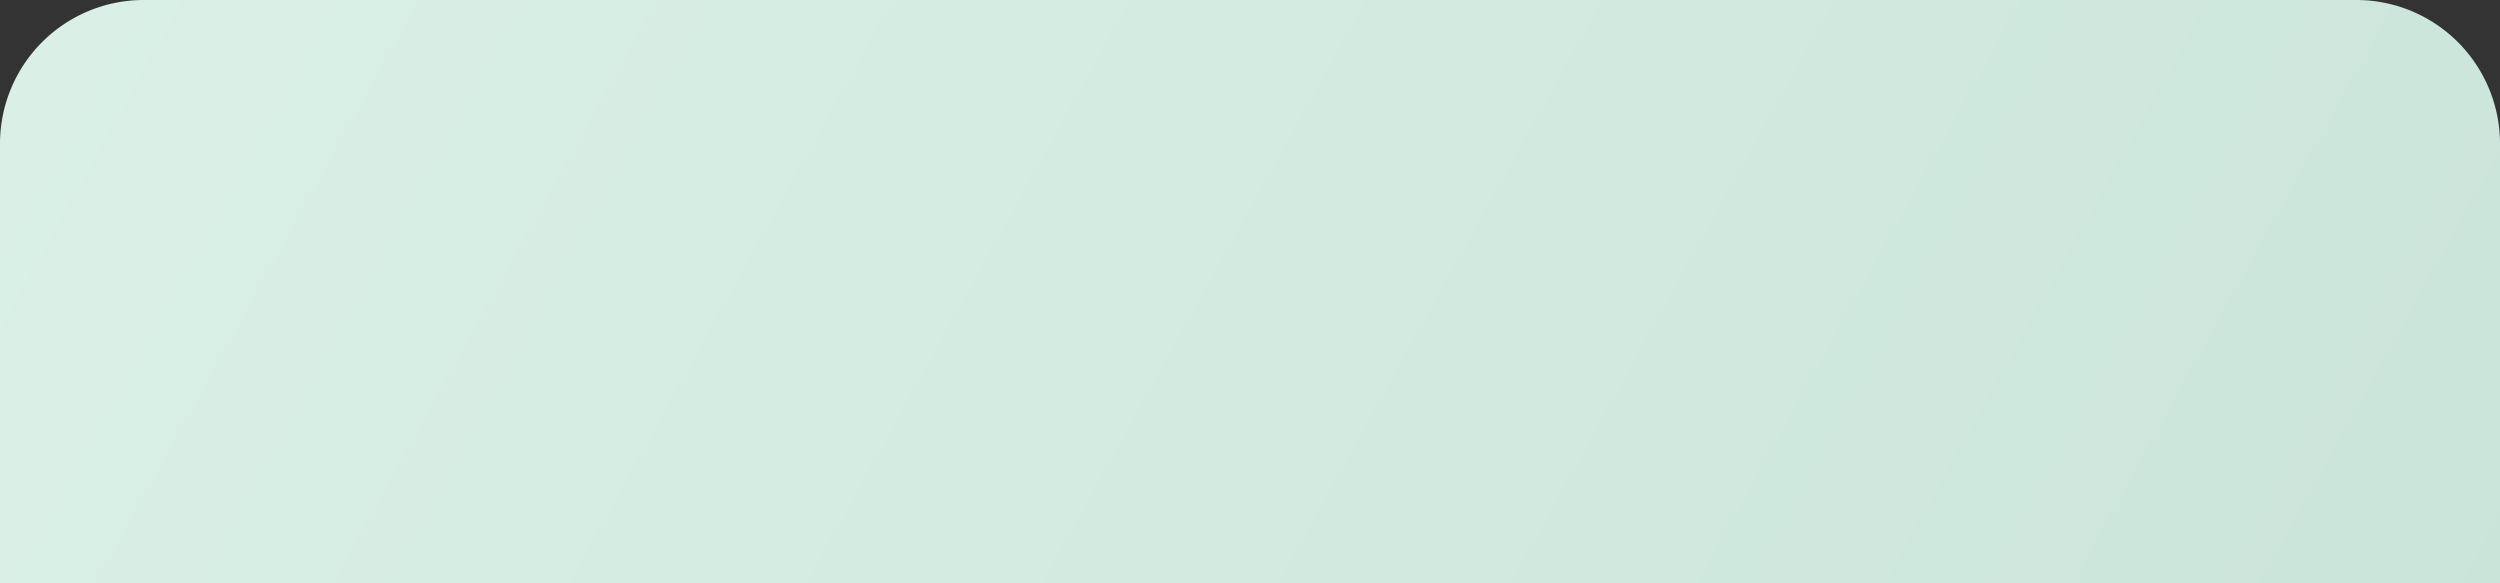 <svg xmlns="http://www.w3.org/2000/svg" xmlns:xlink="http://www.w3.org/1999/xlink" width="313" height="73" viewBox="0 0 313 73">
  <rect x="0" y="0" width="313" height="73" fill="#333333" stroke="none"/>
  <defs>
    <linearGradient id="linear-gradient" x1="-0.387" y1="0.322" x2="1.367" y2="0.548" gradientUnits="objectBoundingBox">
      <stop offset="0" stop-color="#dff4eb"/>
      <stop offset="1" stop-color="#c7e1d6"/>
    </linearGradient>
  </defs>
  <path id="Rectangle_5" data-name="Rectangle 5" d="M18,0H295a18,18,0,0,1,18,18V73a0,0,0,0,1,0,0H0a0,0,0,0,1,0,0V18A18,18,0,0,1,18,0Z" fill="url(#linear-gradient)"/>
</svg>
